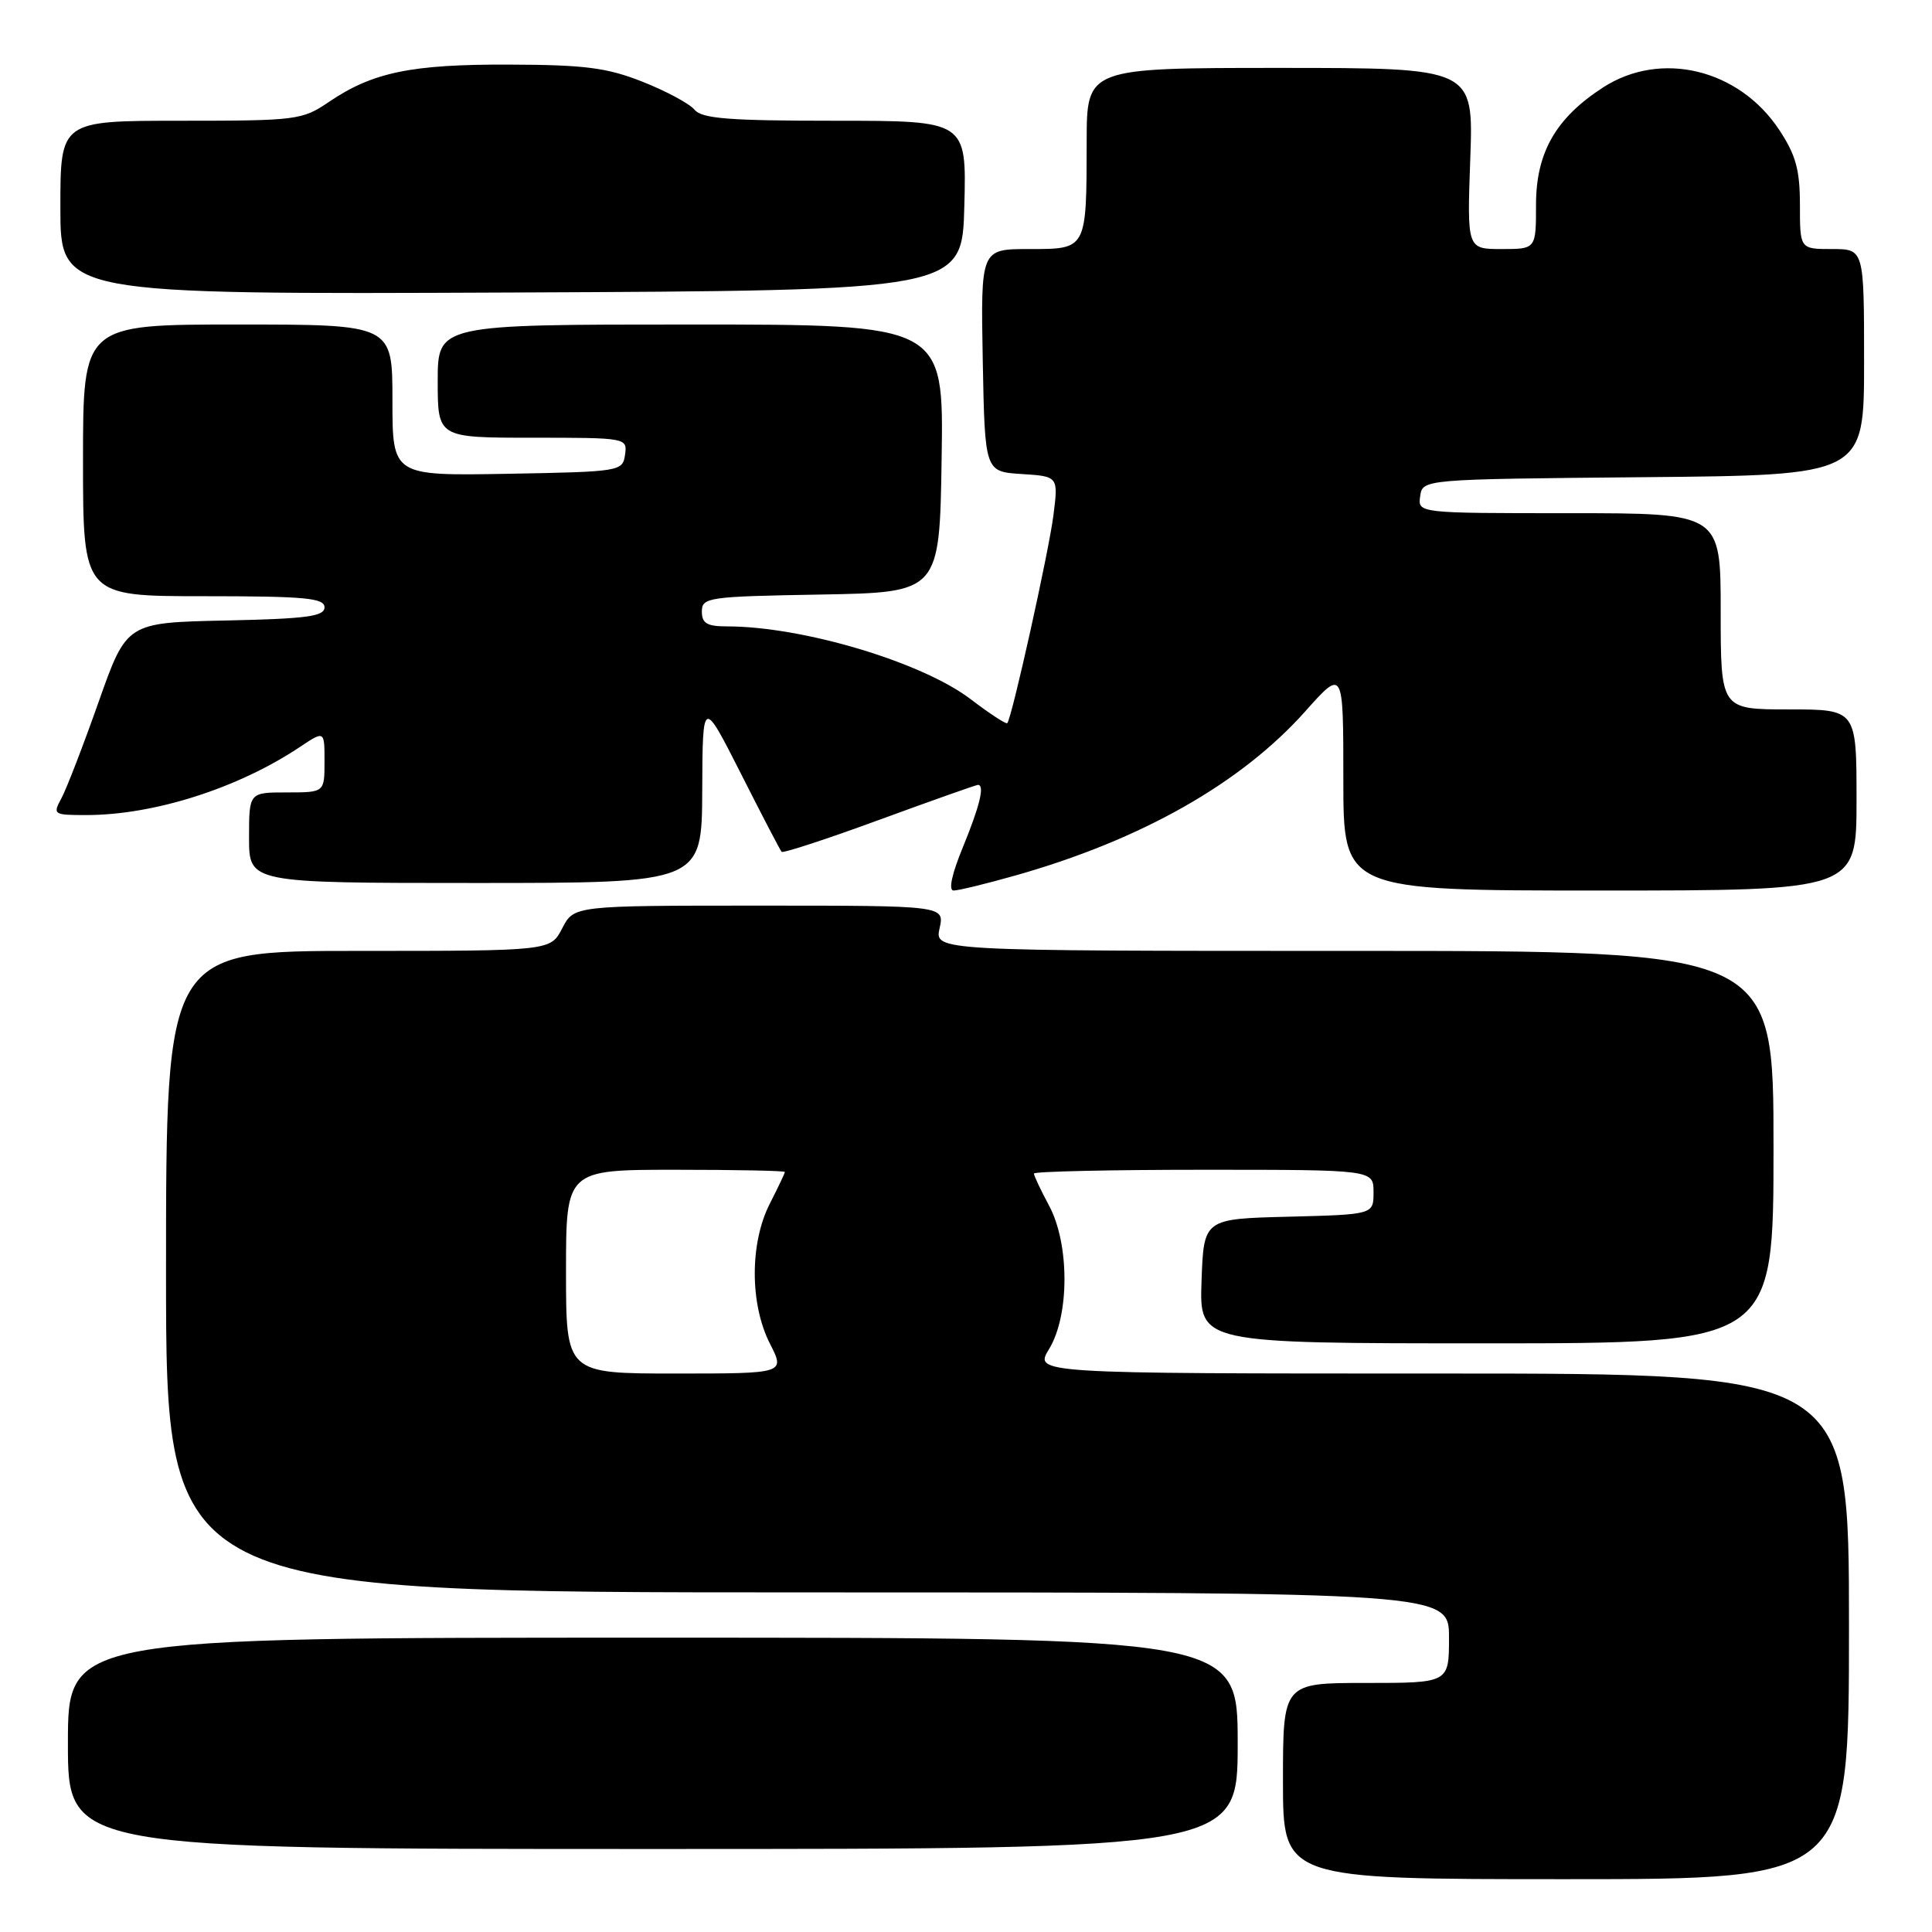 <?xml version="1.0" encoding="UTF-8" standalone="no"?>
<!DOCTYPE svg PUBLIC "-//W3C//DTD SVG 1.1//EN" "http://www.w3.org/Graphics/SVG/1.1/DTD/svg11.dtd" >
<svg xmlns="http://www.w3.org/2000/svg" xmlns:xlink="http://www.w3.org/1999/xlink" version="1.1" viewBox="0 0 256 256">
 <g >
 <path fill="currentColor"
d=" M 245.00 215.50 C 245.00 182.00 245.00 182.00 191.01 182.00 C 137.03 182.00 137.03 182.00 139.01 178.75 C 141.73 174.29 141.73 164.82 139.00 159.74 C 137.90 157.69 137.00 155.78 137.00 155.50 C 137.00 155.23 147.12 155.00 159.50 155.00 C 182.00 155.00 182.00 155.00 182.00 157.97 C 182.00 160.93 182.00 160.93 170.75 161.22 C 159.50 161.50 159.50 161.50 159.21 169.75 C 158.92 178.00 158.92 178.00 196.96 178.00 C 235.00 178.00 235.00 178.00 235.00 152.00 C 235.00 126.00 235.00 126.00 179.42 126.00 C 123.84 126.00 123.84 126.00 124.50 123.00 C 125.16 120.00 125.16 120.00 100.61 120.00 C 76.05 120.00 76.05 120.00 74.50 123.00 C 72.95 126.00 72.95 126.00 47.47 126.00 C 22.00 126.00 22.00 126.00 22.00 168.50 C 22.00 211.00 22.00 211.00 107.00 211.00 C 192.00 211.00 192.00 211.00 192.00 217.00 C 192.00 223.00 192.00 223.00 181.00 223.00 C 170.00 223.00 170.00 223.00 170.00 236.00 C 170.00 249.00 170.00 249.00 207.50 249.00 C 245.00 249.00 245.00 249.00 245.00 215.50 Z  M 164.00 231.00 C 164.00 217.00 164.00 217.00 86.50 217.00 C 9.00 217.00 9.00 217.00 9.00 231.00 C 9.00 245.00 9.00 245.00 86.50 245.00 C 164.00 245.00 164.00 245.00 164.00 231.00 Z  M 134.50 116.02 C 151.21 111.30 164.46 103.79 172.97 94.24 C 178.00 88.60 178.00 88.60 178.00 103.30 C 178.00 118.00 178.00 118.00 212.00 118.00 C 246.00 118.00 246.00 118.00 246.00 106.00 C 246.00 94.00 246.00 94.00 237.00 94.00 C 228.00 94.00 228.00 94.00 228.00 81.00 C 228.00 68.00 228.00 68.00 207.93 68.00 C 187.86 68.00 187.86 68.00 188.18 65.75 C 188.50 63.50 188.50 63.50 217.75 63.23 C 247.00 62.97 247.00 62.97 247.00 47.98 C 247.00 33.00 247.00 33.00 242.75 33.00 C 238.50 33.00 238.50 33.00 238.50 27.18 C 238.50 22.50 237.96 20.54 235.75 17.20 C 230.41 9.13 220.05 6.64 212.41 11.59 C 206.14 15.65 203.53 20.22 203.53 27.15 C 203.53 33.00 203.53 33.00 198.96 33.00 C 194.39 33.00 194.39 33.00 194.82 21.00 C 195.25 9.00 195.25 9.00 169.62 9.00 C 144.00 9.00 144.00 9.00 143.99 18.75 C 143.97 33.14 144.04 33.00 136.36 33.00 C 129.95 33.00 129.95 33.00 130.22 47.75 C 130.50 62.50 130.50 62.50 135.37 62.81 C 140.24 63.12 140.24 63.12 139.58 68.31 C 138.96 73.16 134.09 95.11 133.47 95.82 C 133.32 95.99 131.15 94.58 128.65 92.67 C 122.19 87.73 106.36 83.00 96.32 83.00 C 93.68 83.00 93.00 82.59 93.00 81.03 C 93.00 79.15 93.83 79.04 108.75 78.78 C 124.50 78.50 124.50 78.50 124.77 60.75 C 125.05 43.00 125.05 43.00 91.52 43.00 C 58.00 43.00 58.00 43.00 58.00 50.50 C 58.00 58.00 58.00 58.00 70.57 58.00 C 83.03 58.00 83.14 58.02 82.82 60.25 C 82.51 62.46 82.21 62.51 67.25 62.78 C 52.00 63.05 52.00 63.05 52.00 53.03 C 52.00 43.00 52.00 43.00 31.50 43.00 C 11.00 43.00 11.00 43.00 11.00 61.00 C 11.00 79.00 11.00 79.00 27.00 79.00 C 40.42 79.00 43.00 79.24 43.00 80.47 C 43.00 81.68 40.64 81.99 29.89 82.22 C 16.78 82.50 16.78 82.50 13.07 93.00 C 11.03 98.78 8.82 104.51 8.15 105.75 C 6.97 107.93 7.07 108.00 11.42 108.00 C 20.40 108.00 31.54 104.45 39.75 98.97 C 43.00 96.80 43.00 96.80 43.00 100.90 C 43.00 105.00 43.00 105.00 38.00 105.00 C 33.00 105.00 33.00 105.00 33.00 111.00 C 33.00 117.00 33.00 117.00 63.00 117.00 C 93.00 117.00 93.00 117.00 93.05 104.75 C 93.10 92.50 93.10 92.50 98.17 102.50 C 100.95 108.00 103.38 112.67 103.57 112.87 C 103.76 113.08 109.59 111.17 116.54 108.62 C 123.48 106.08 129.35 104.00 129.58 104.00 C 130.51 104.00 129.83 106.79 127.59 112.25 C 126.11 115.84 125.65 118.00 126.36 118.00 C 126.99 118.00 130.65 117.11 134.50 116.02 Z  M 127.78 27.25 C 128.07 16.00 128.07 16.00 110.66 16.00 C 96.60 16.00 93.01 15.72 92.03 14.54 C 91.36 13.73 88.27 12.07 85.16 10.84 C 80.44 8.97 77.51 8.59 67.50 8.56 C 54.50 8.51 49.39 9.57 43.59 13.50 C 40.05 15.91 39.32 16.00 23.96 16.00 C 8.00 16.00 8.00 16.00 8.00 27.51 C 8.00 39.02 8.00 39.02 67.75 38.76 C 127.50 38.50 127.50 38.50 127.78 27.25 Z  M 75.00 168.50 C 75.00 155.00 75.00 155.00 89.50 155.00 C 97.47 155.00 104.00 155.13 104.00 155.29 C 104.00 155.45 103.10 157.34 102.00 159.50 C 99.34 164.72 99.35 172.80 102.02 178.04 C 104.04 182.00 104.04 182.00 89.52 182.00 C 75.00 182.00 75.00 182.00 75.00 168.50 Z "/>
</g>
</svg>